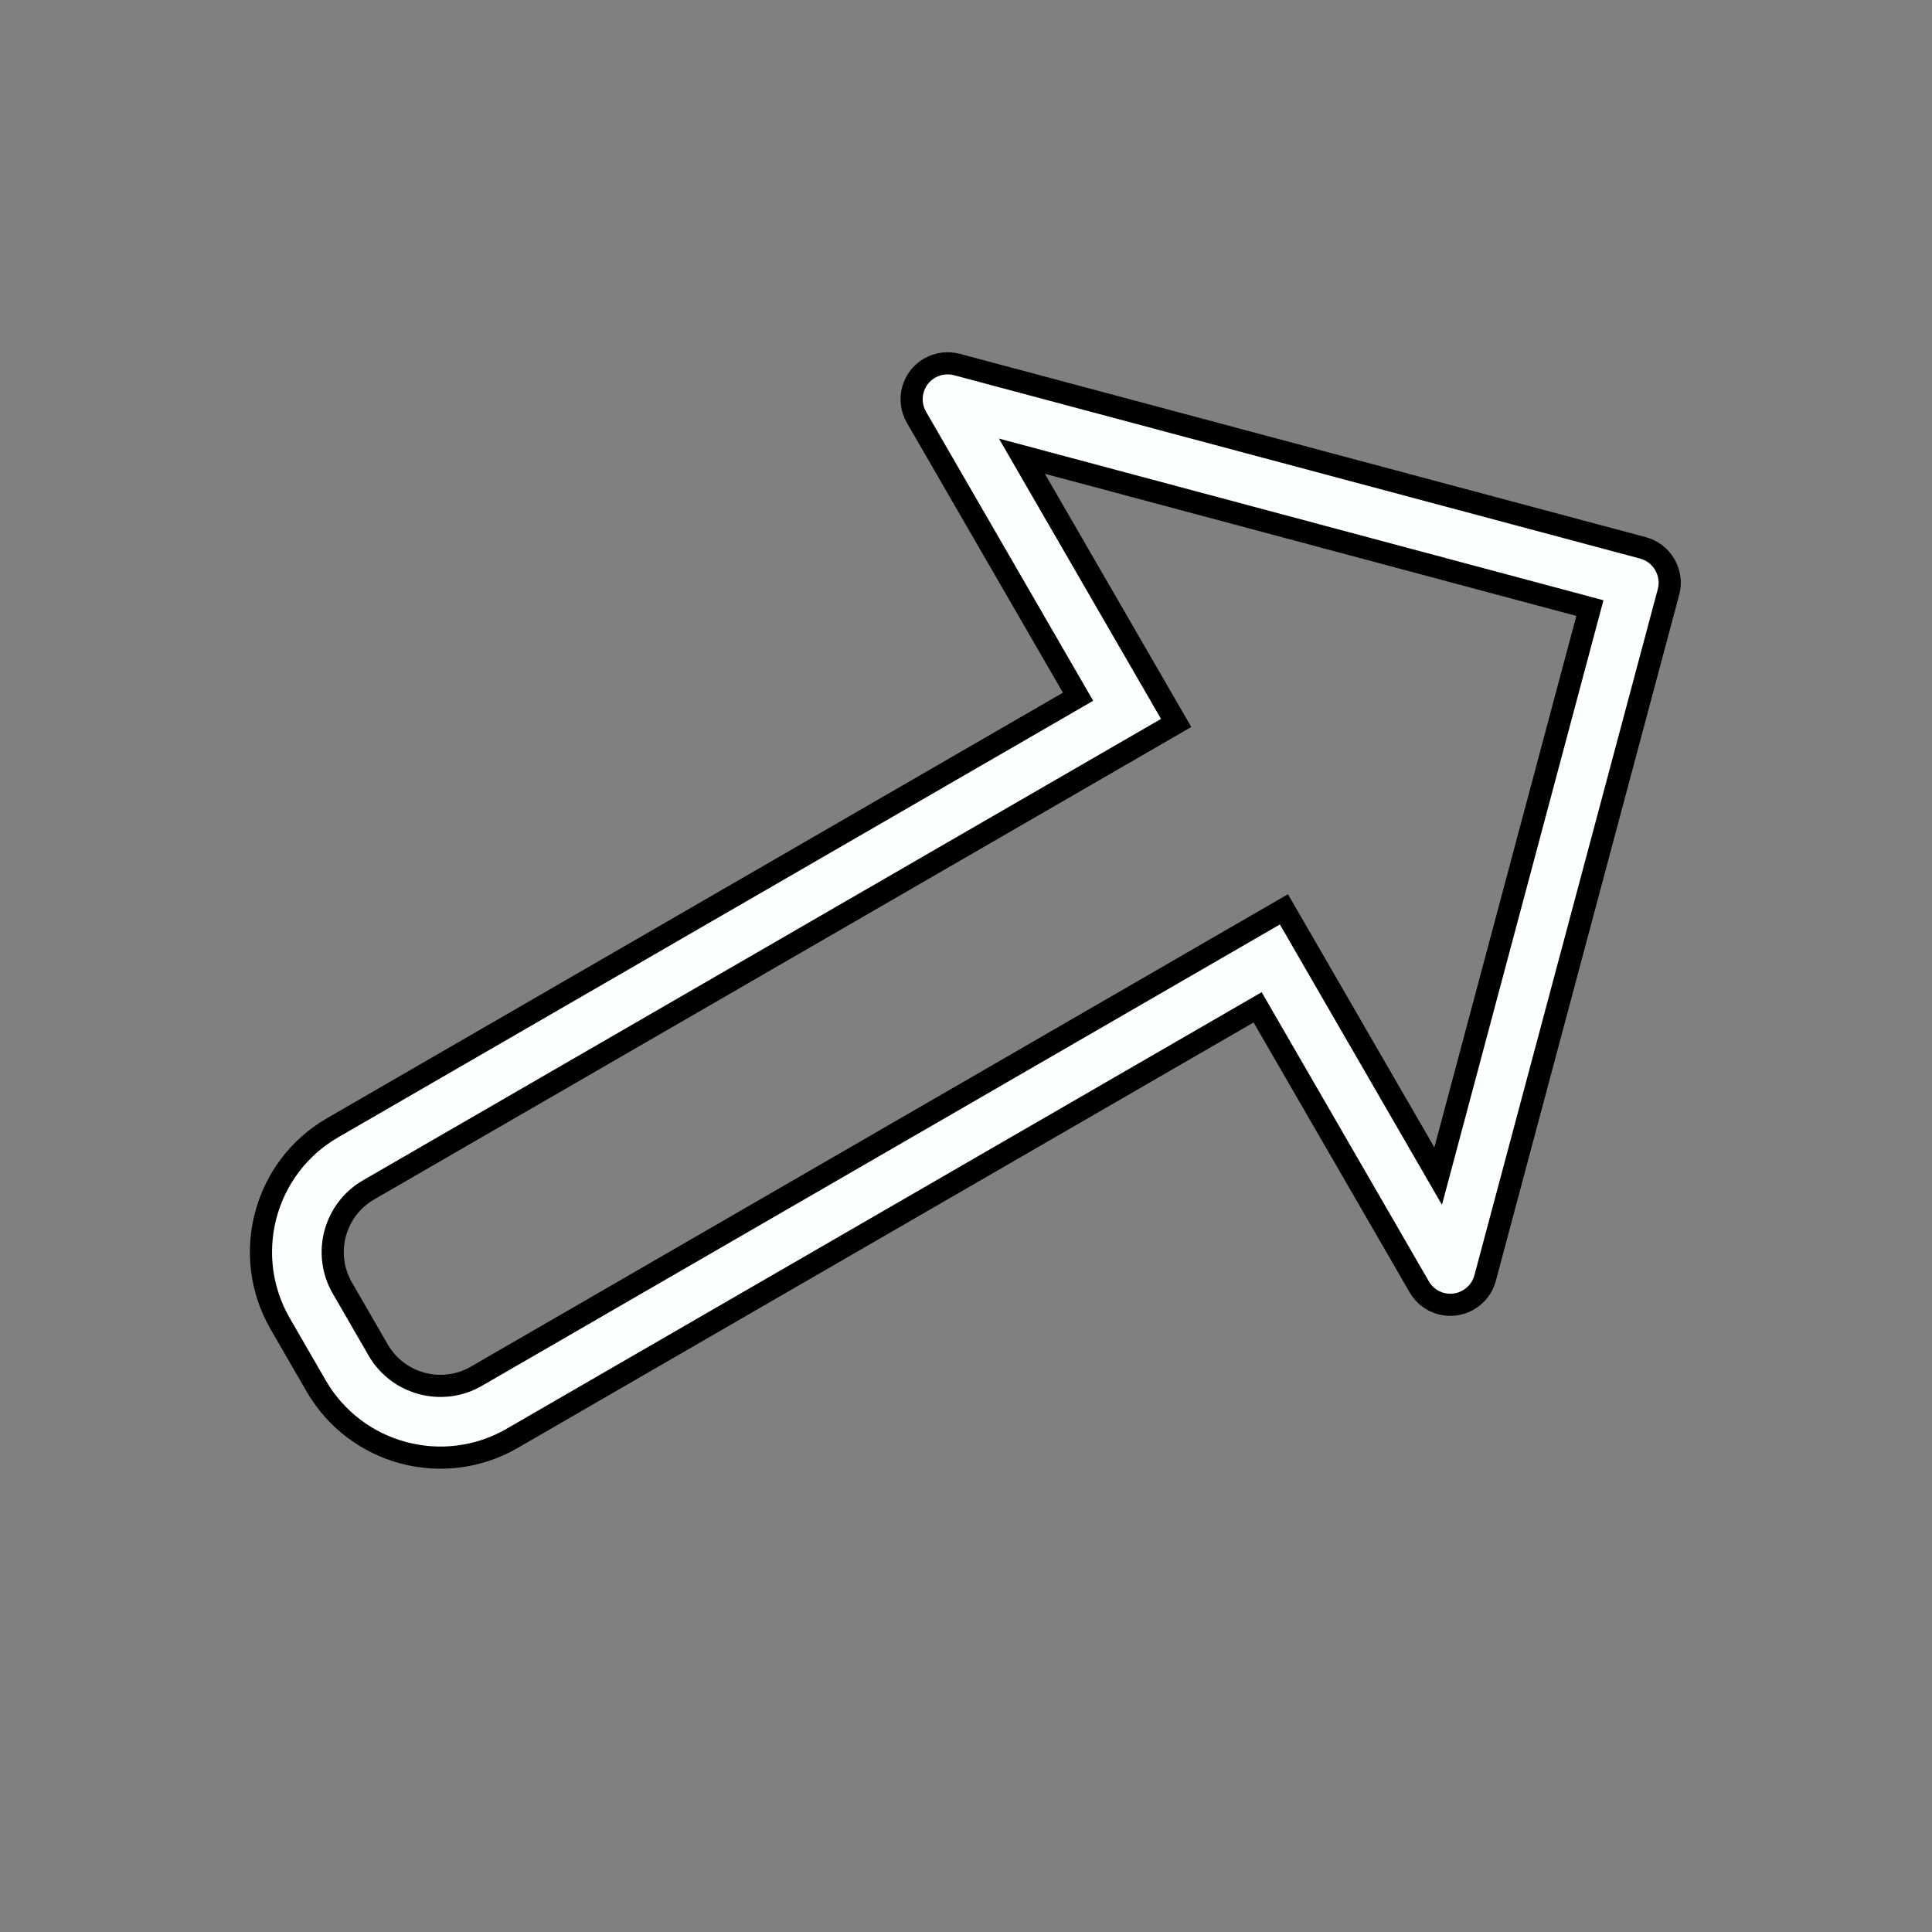<?xml version="1.0" encoding="UTF-8" standalone="no"?>
<!-- Created with Inkscape (http://www.inkscape.org/) -->

<svg
   xmlns:dc="http://purl.org/dc/elements/1.1/"
   xmlns:cc="http://creativecommons.org/ns#"
   xmlns:rdf="http://www.w3.org/1999/02/22-rdf-syntax-ns#"
   xmlns:svg="http://www.w3.org/2000/svg"
   xmlns="http://www.w3.org/2000/svg"
   xmlns:sodipodi="http://sodipodi.sourceforge.net/DTD/sodipodi-0.dtd"
   xmlns:inkscape="http://www.inkscape.org/namespaces/inkscape"
   width="40mm"
   height="40mm"
   viewBox="0 0 141.732 141.732"
   id="svg5677"
   version="1.1"
   inkscape:version="0.91 r13725"
   sodipodi:docname="wd_SWW.svg">
  <rect x="0" y="0" width="141.732" height="141.732" fill="#808080" stroke="none"/>
  <defs
     id="defs5679" />
  <sodipodi:namedview
     id="base"
     pagecolor="#ffffff"
     bordercolor="#666666"
     borderopacity="1.0"
     inkscape:pageopacity="0.0"
     inkscape:pageshadow="2"
     inkscape:zoom="5.6"
     inkscape:cx="95.241124"
     inkscape:cy="81.978908"
     inkscape:document-units="px"
     inkscape:current-layer="layer1"
     showgrid="false"
     inkscape:window-width="1920"
     inkscape:window-height="1027"
     inkscape:window-x="-8"
     inkscape:window-y="-8"
     inkscape:window-maximized="1" />
  <g
     inkscape:label="Layer 1"
     inkscape:groupmode="layer"
     id="layer1"
     transform="translate(0,-910.63)">
    <path
       id="path696"
       style="fill:#fcffff;fill-opacity:1;fill-rule:nonzero;stroke:#000000;stroke-width:1.625;stroke-miterlimit:4;stroke-dasharray:none;stroke-opacity:1"
       d="m 25.114,1005.118 c -1.454,-2.515 -0.591,-5.743 1.924,-7.197 L 86.283,963.666 74.967,944.096 116.635,955.239 105.504,996.91 94.189,977.34 34.943,1011.594 c -2.515,1.454 -5.748,0.584 -7.197,-1.923 z m 12.461,11.028 54.685,-31.618 11.859,20.51 c 0.727,1.258 2.335,1.687 3.592,0.96 0.629,-0.363 1.059,-0.942 1.234,-1.595 l 13.455,-50.342 c 0.175,-0.653 0.103,-1.365 -0.266,-2.002 -0.373,-0.645 -0.954,-1.062 -1.607,-1.237 L 70.185,937.367 c -0.649,-0.167 -1.369,-0.09 -1.998,0.274 -1.257,0.727 -1.683,2.343 -0.955,3.6 l 11.854,20.502 -54.685,31.618 c -5.03,2.908 -6.752,9.352 -3.839,14.39 l 2.632,4.552 c 2.913,5.038 9.352,6.752 14.382,3.844"
       inkscape:connector-curvature="0" />
  </g>
</svg>
